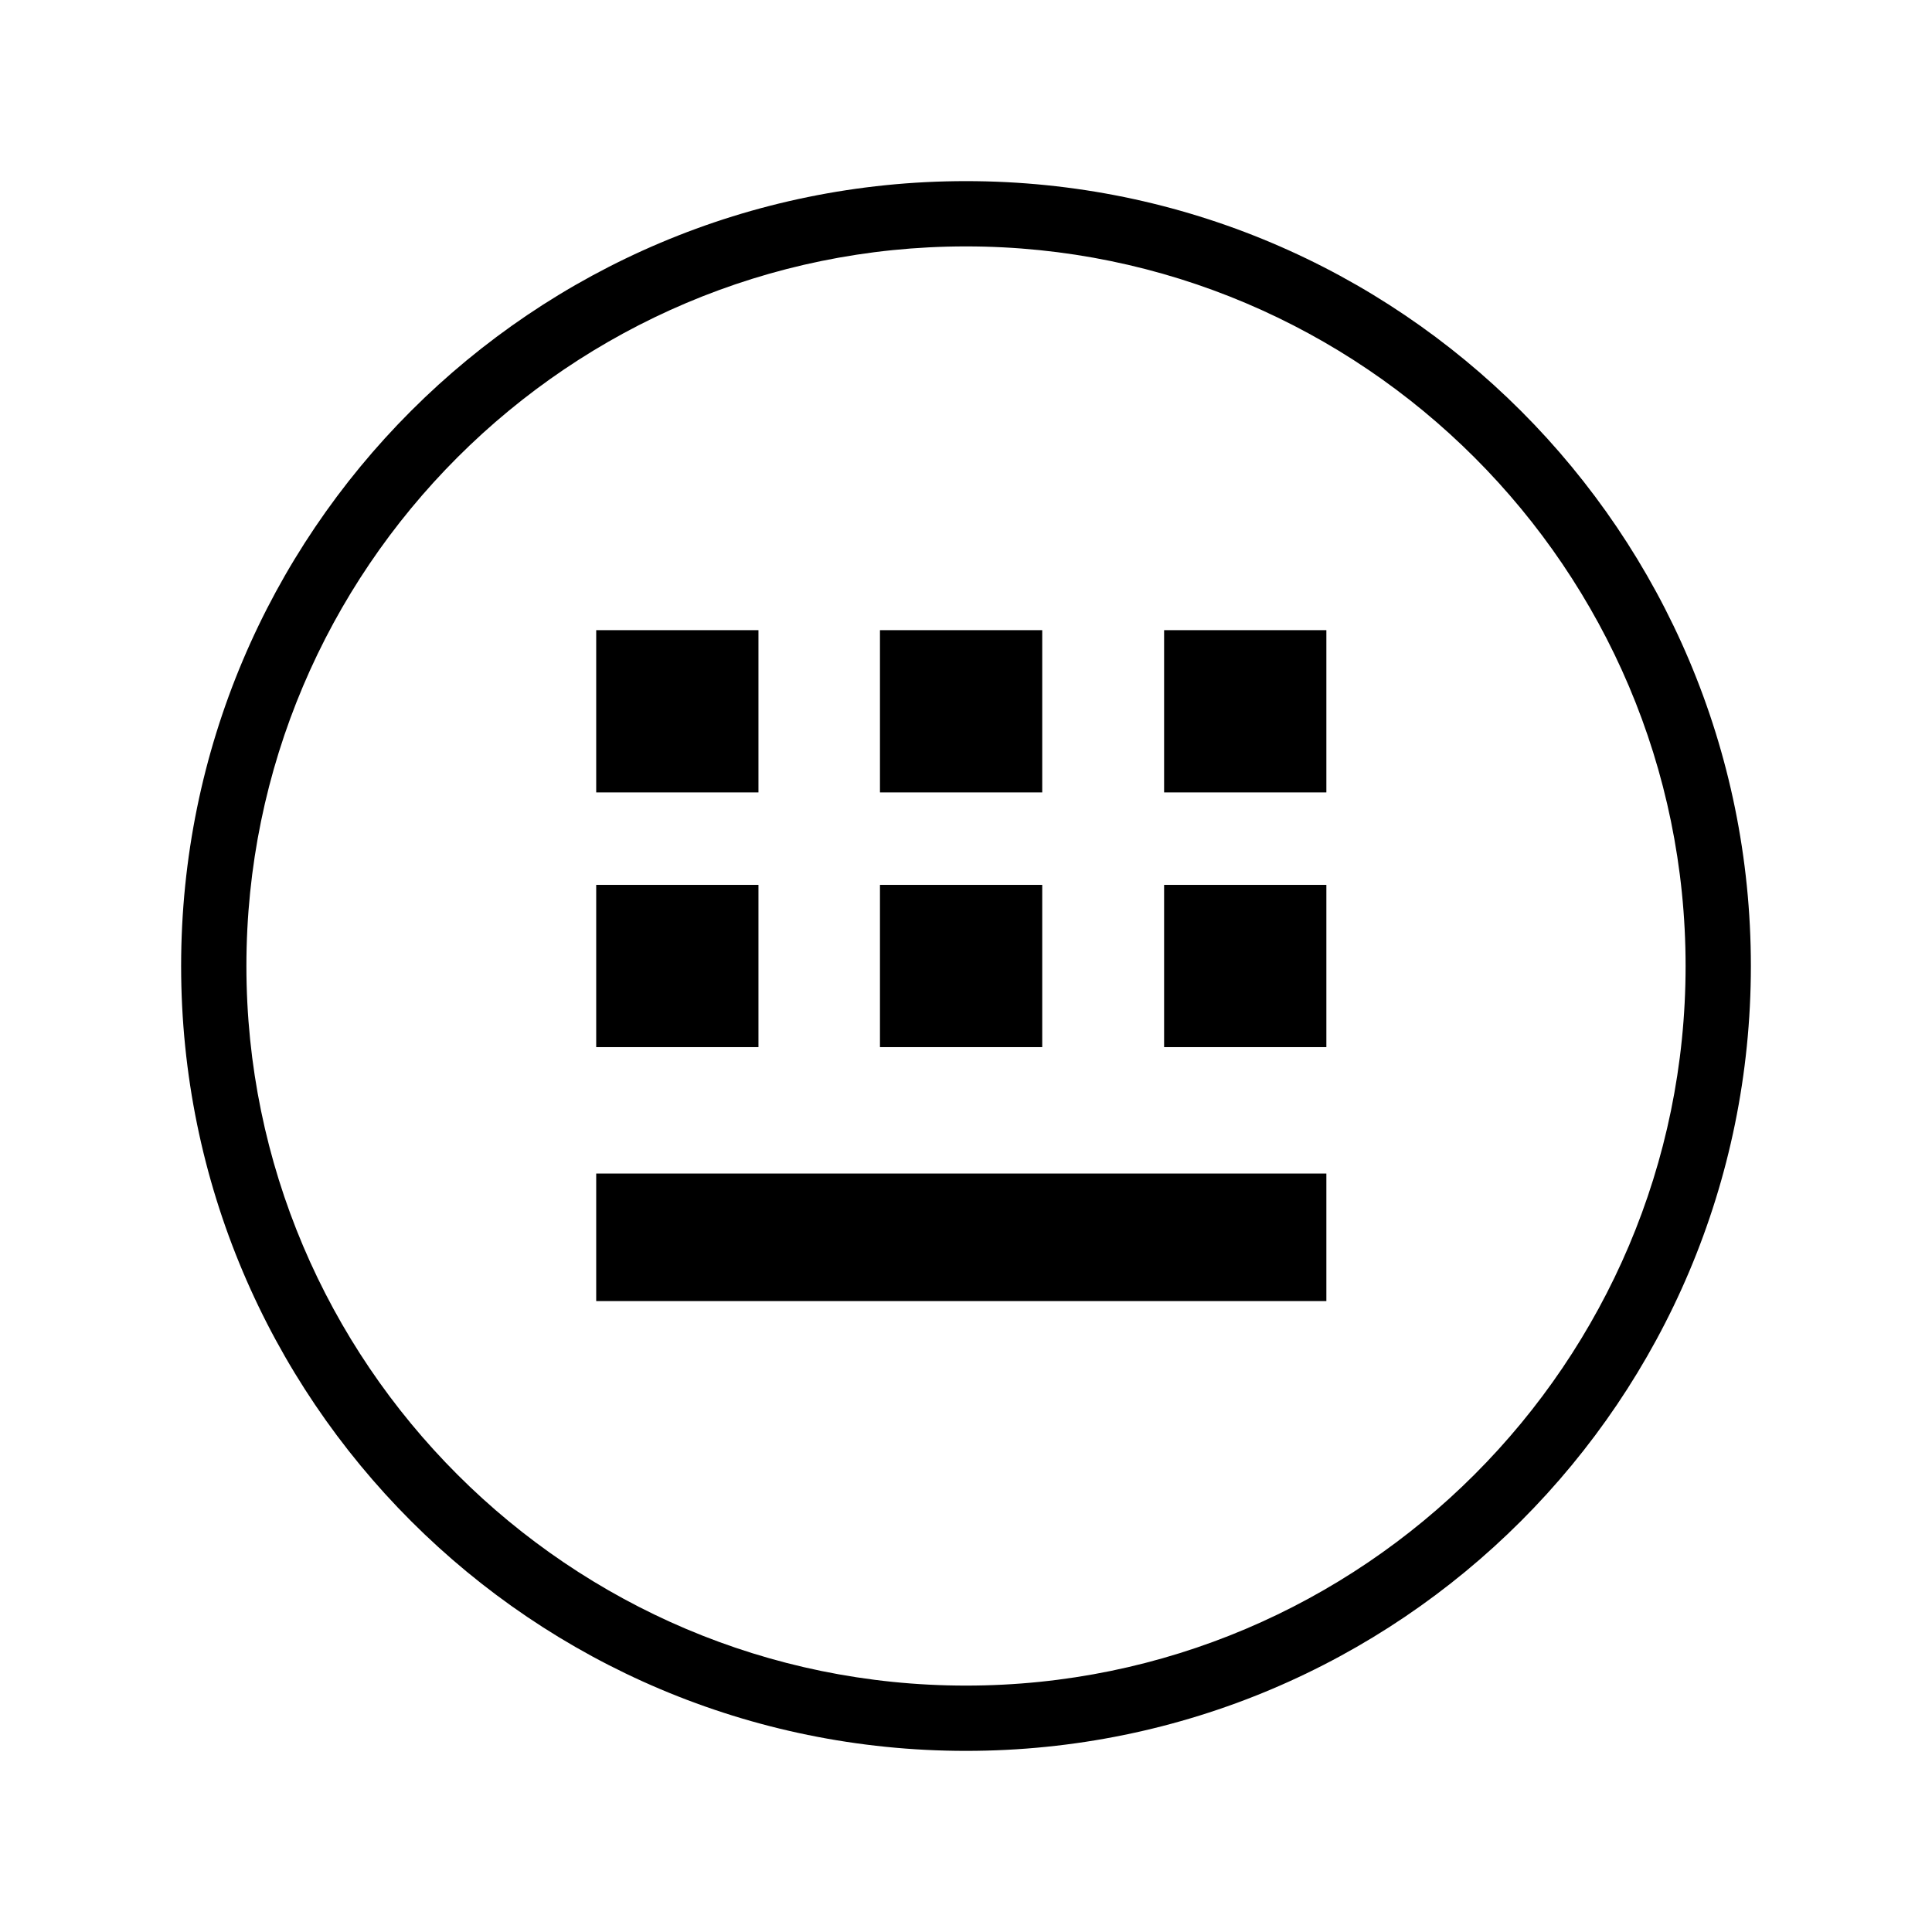 <?xml version="1.0" encoding="utf-8"?>
<!-- Generator: Adobe Illustrator 19.0.0, SVG Export Plug-In . SVG Version: 6.00 Build 0)  -->
<svg version="1.1" id="Layer_1" xmlns="http://www.w3.org/2000/svg" xmlns:xlink="http://www.w3.org/1999/xlink" x="0px" y="0px"
	 viewBox="0 0 512 512" style="enable-background:new 0 0 512 512;" xml:space="preserve">
<g>
	<g>
		<g>
			<path d="M256,48C141.1,48,48,141.1,48,256s93.1,208,208,208s208-93.1,208-208S370.9,48,256,48z M256,446.7
				c-105.1,0-190.7-85.5-190.7-190.7S150.9,65.3,256,65.3S446.7,150.9,446.7,256S361.1,446.7,256,446.7z"/>
		</g>
	</g>
</g>
<rect x="158" y="167" width="43" height="43"/>
<rect x="233.2" y="167" width="43" height="43"/>
<rect x="308.5" y="167" width="43" height="43"/>
<rect x="158" y="234.5" width="43" height="43"/>
<rect x="233.2" y="234.5" width="43" height="43"/>
<rect x="308.5" y="234.5" width="43" height="43"/>
<rect x="158" y="311" width="193.5" height="33.8"/>
</svg>
